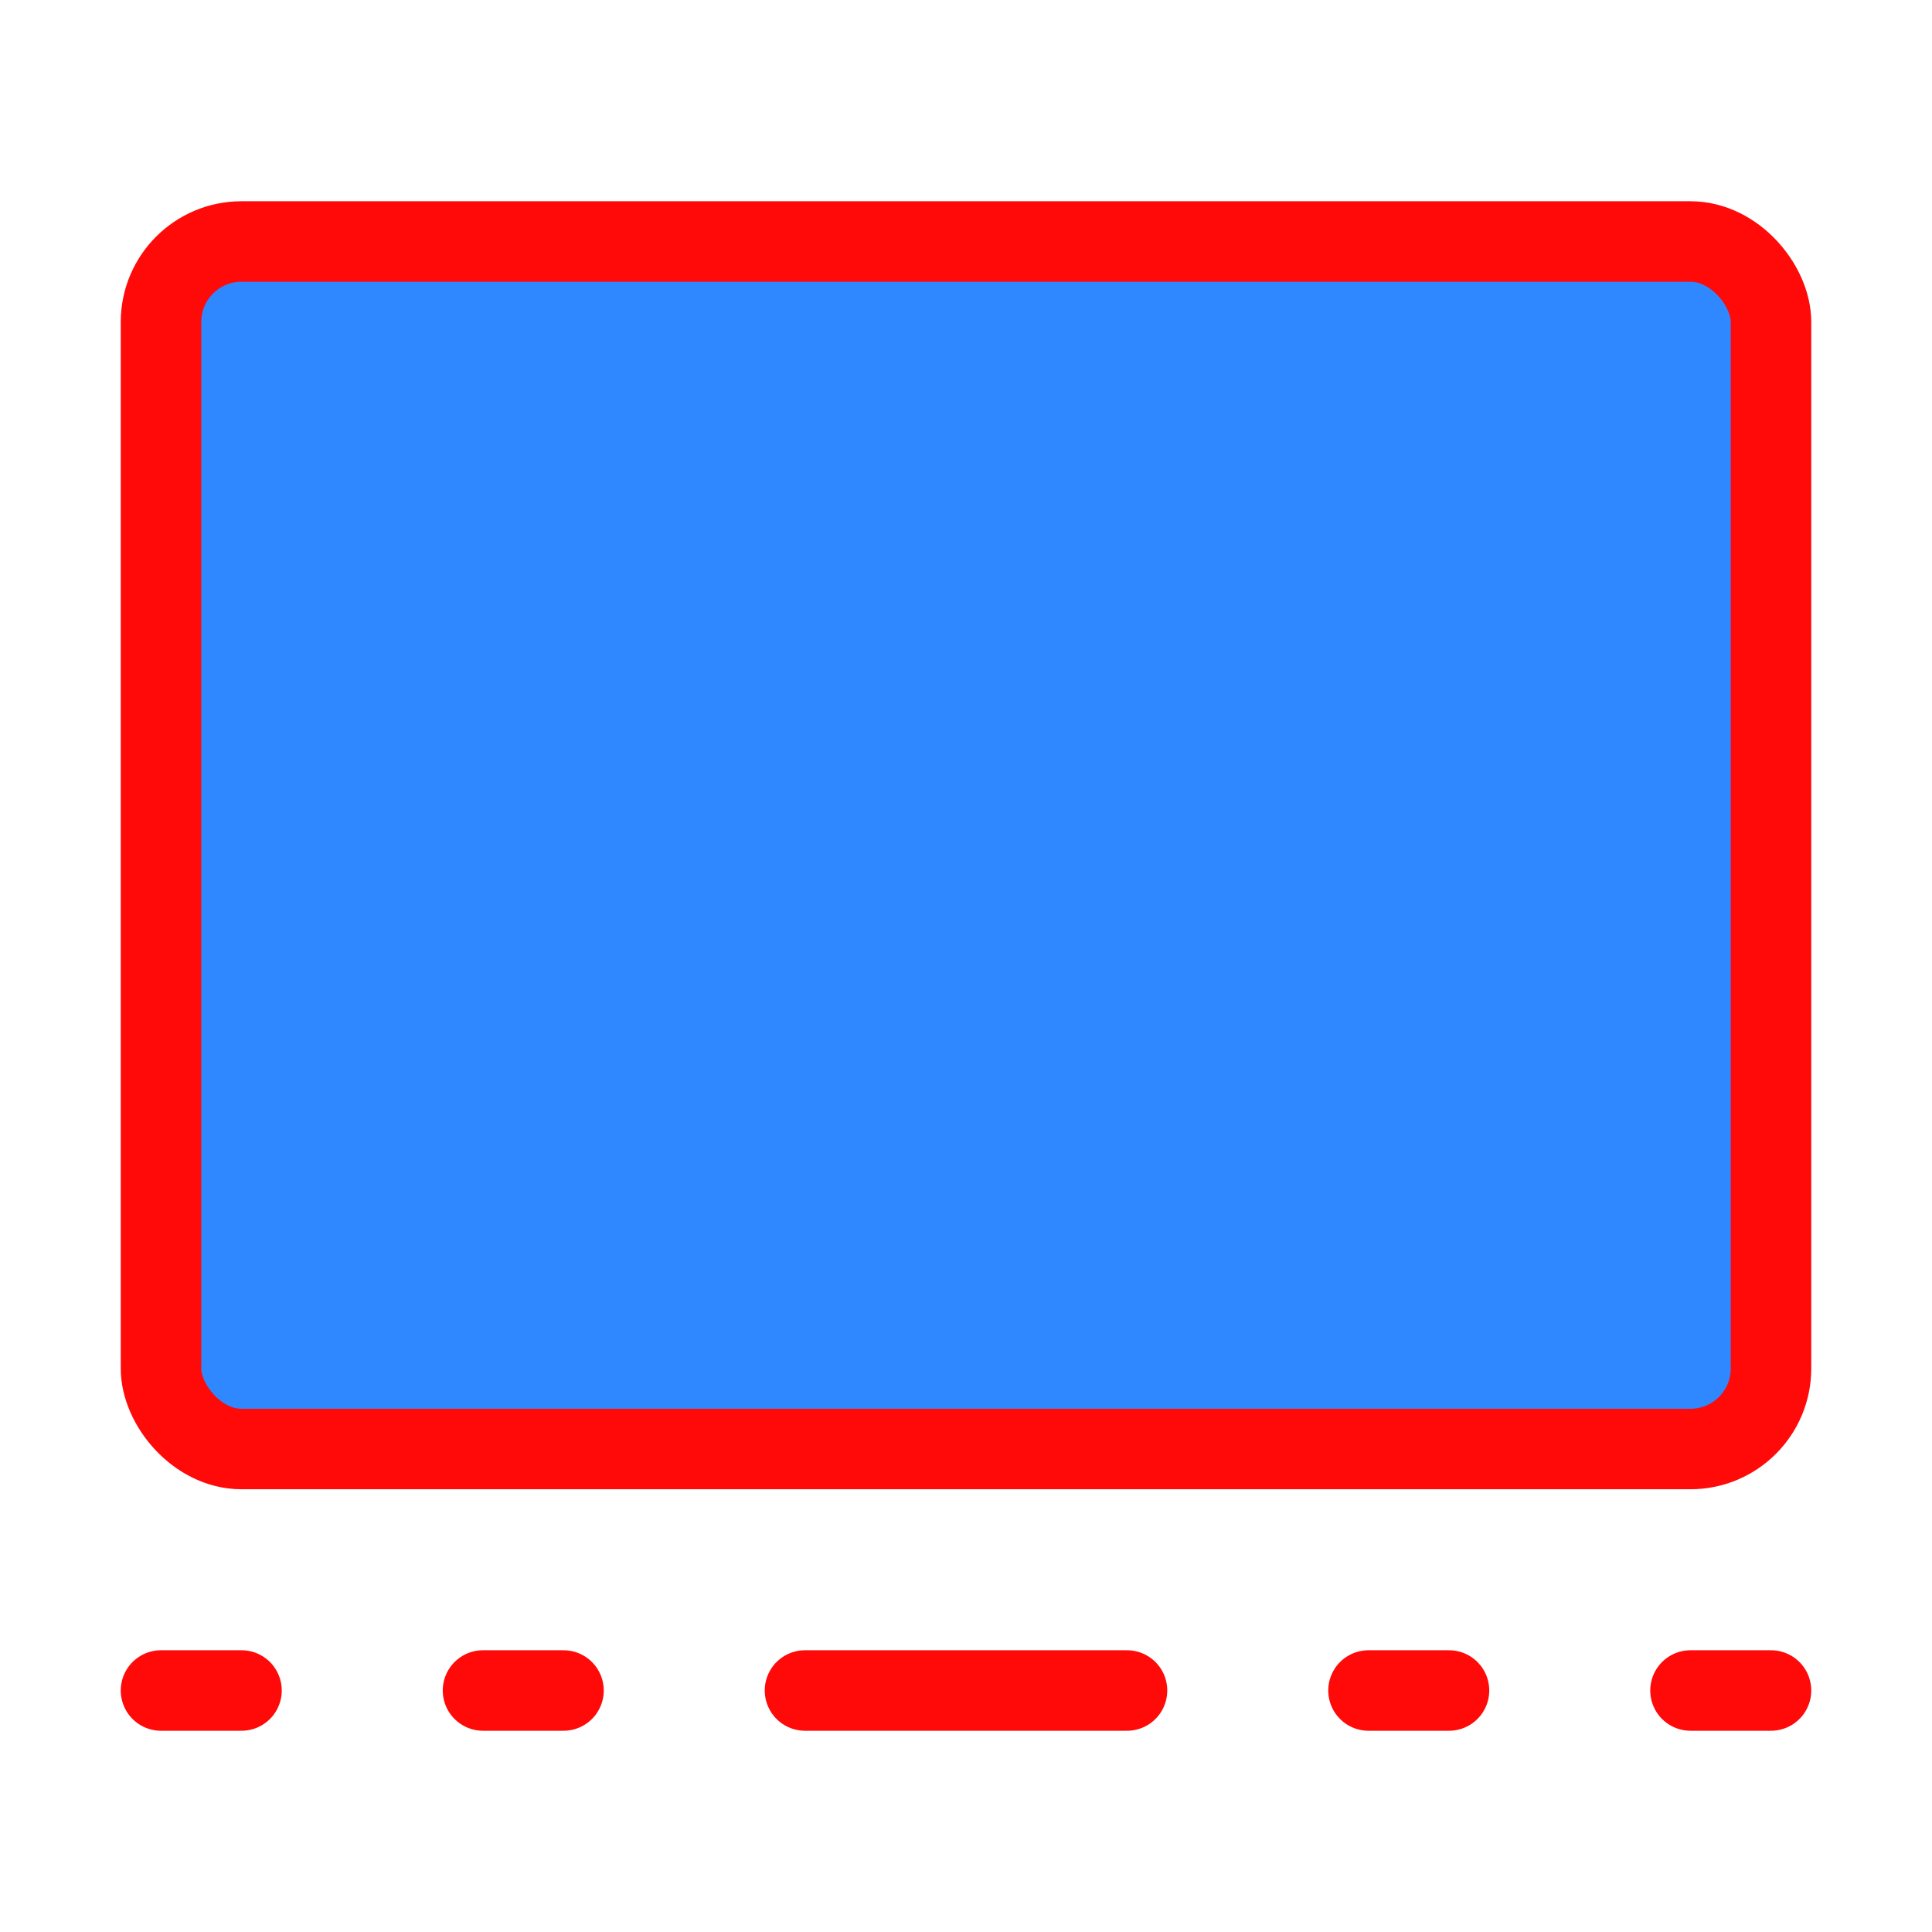 <?xml version="1.0" encoding="UTF-8"?><svg width="24" height="24" viewBox="0 0 48 48" fill="none" xmlns="http://www.w3.org/2000/svg"><rect x="4" y="6" width="40" height="30" rx="2" fill="#2F88FF" stroke="#FF0909" stroke-width="2" stroke-linecap="round" stroke-linejoin="round"/><path d="M20 42H28" stroke="#FF0909" stroke-width="2" stroke-linecap="round" stroke-linejoin="round"/><path d="M34 42H36" stroke="#FF0909" stroke-width="2" stroke-linecap="round" stroke-linejoin="round"/><path d="M4 42H6" stroke="#FF0909" stroke-width="2" stroke-linecap="round" stroke-linejoin="round"/><path d="M42 42H44" stroke="#FF0909" stroke-width="2" stroke-linecap="round" stroke-linejoin="round"/><path d="M12 42H14" stroke="#FF0909" stroke-width="2" stroke-linecap="round" stroke-linejoin="round"/></svg>